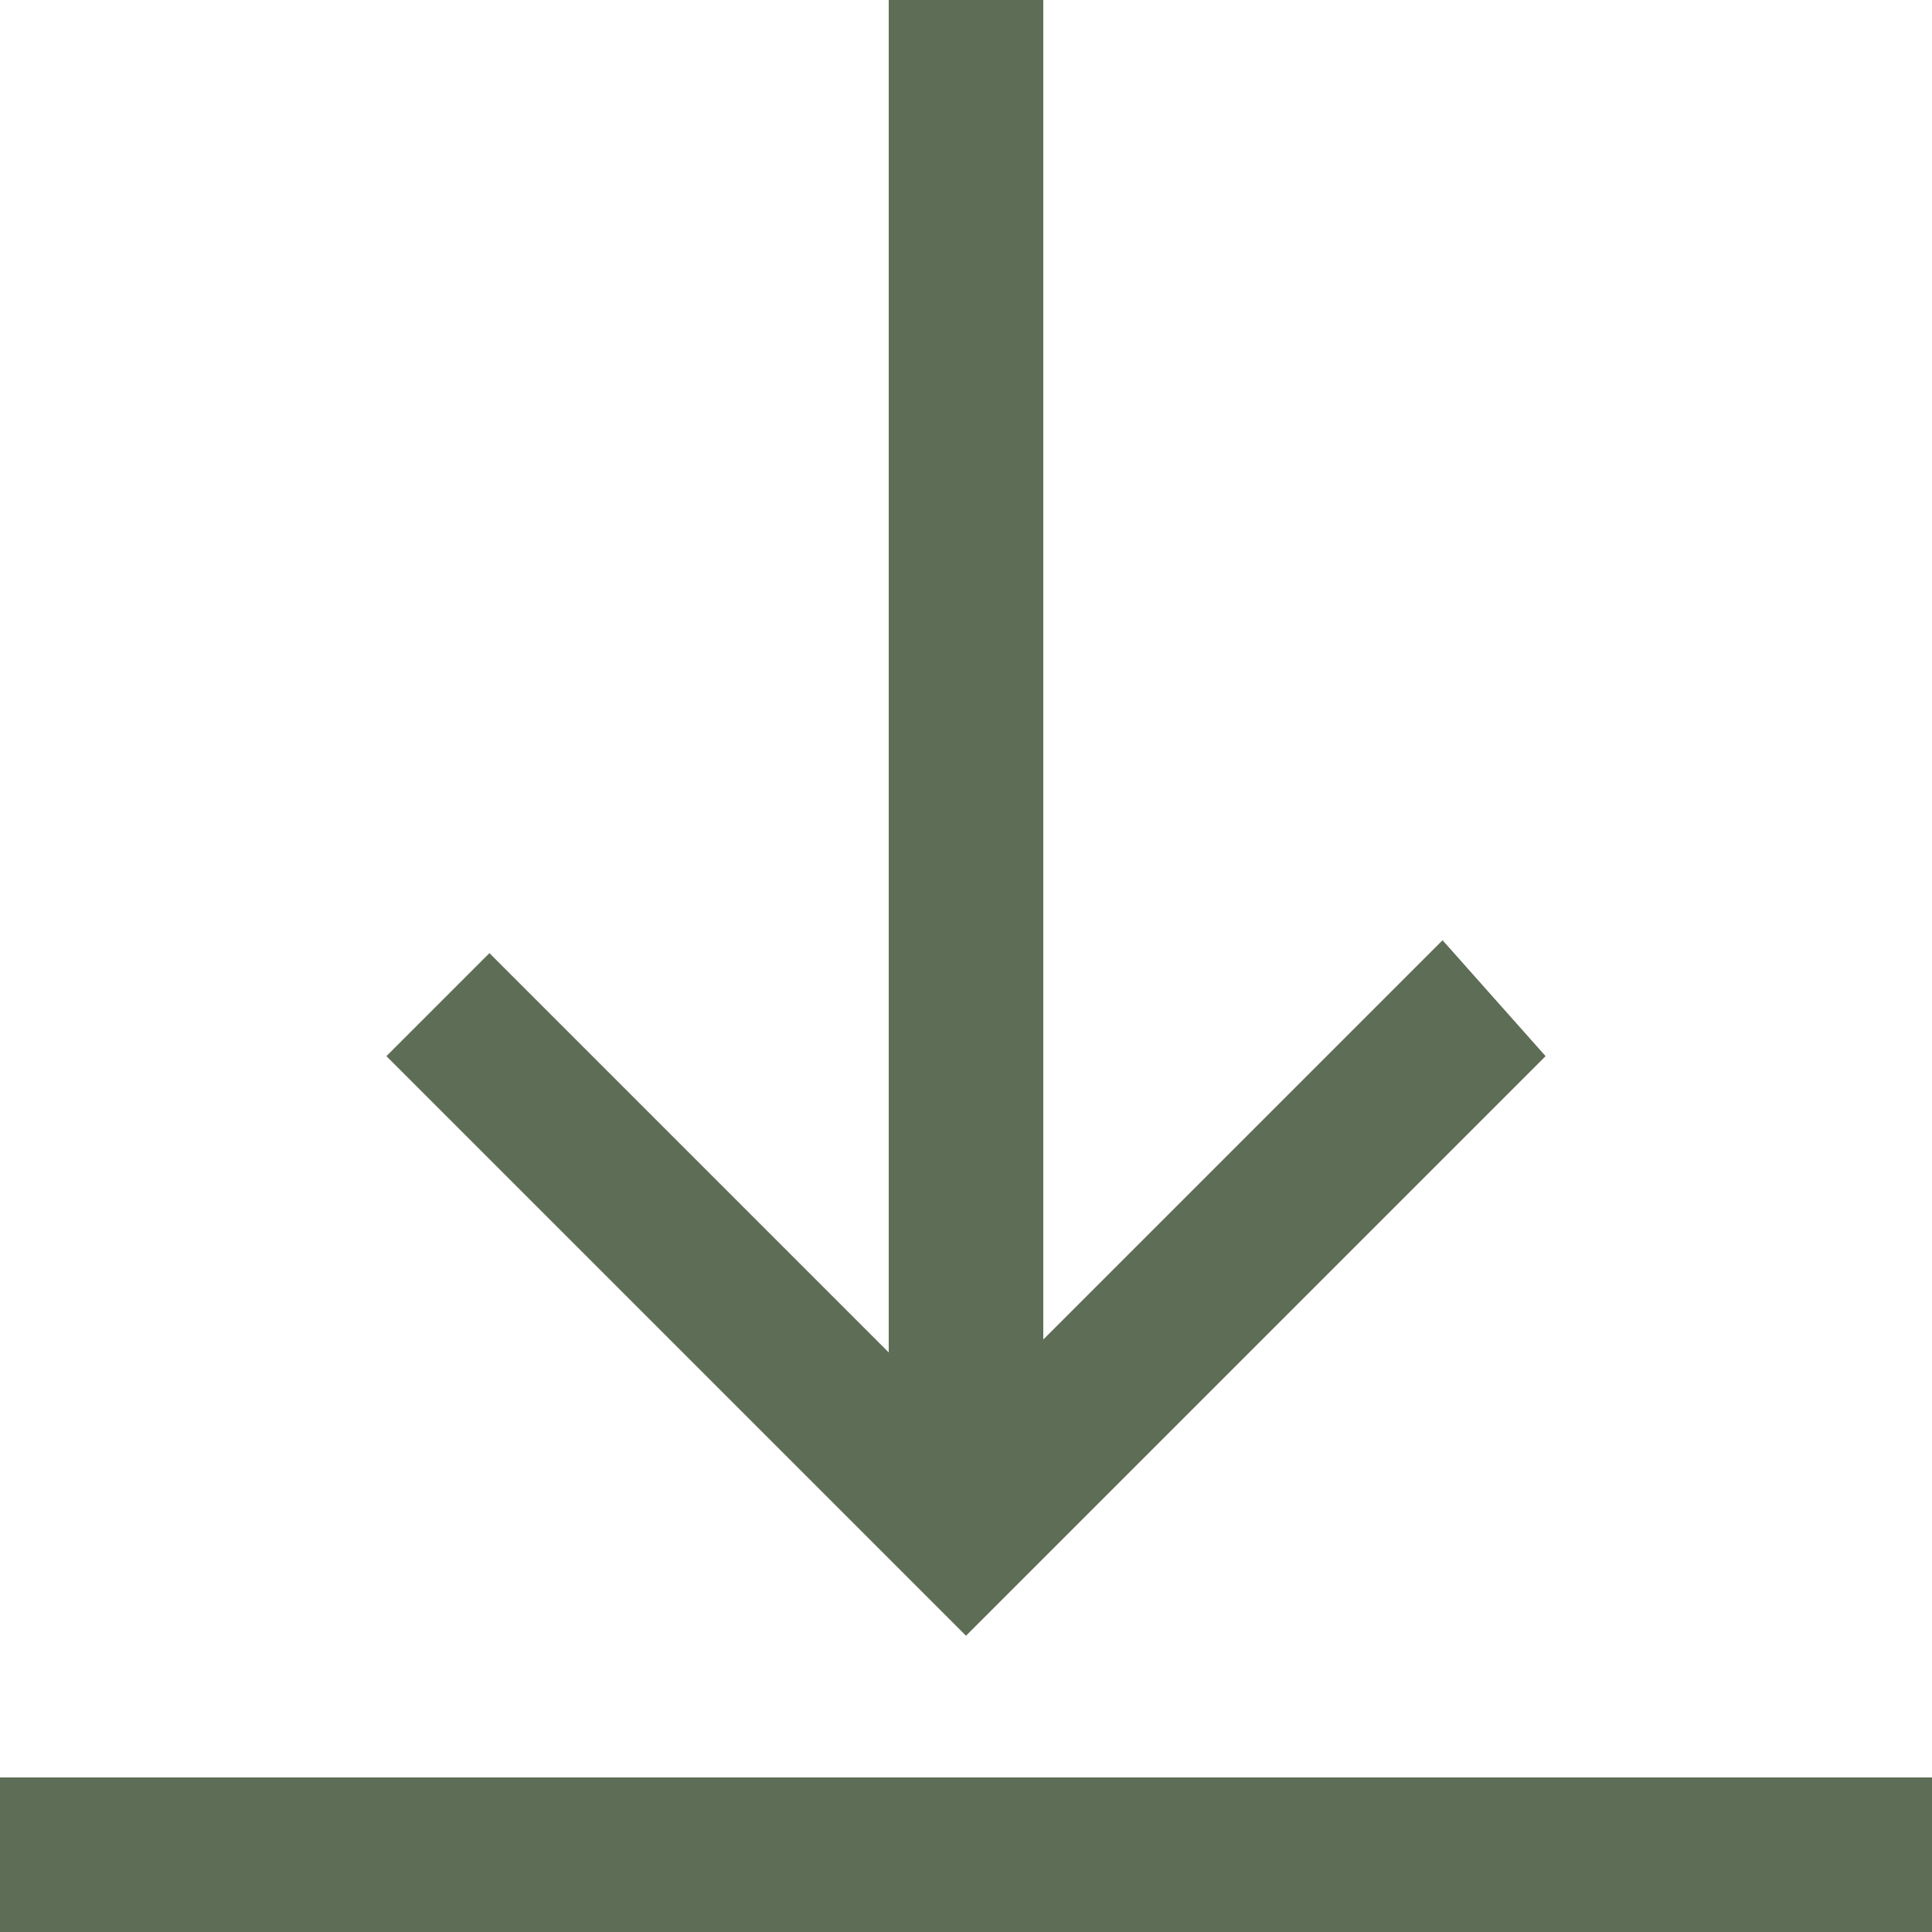 <?xml version="1.0" encoding="utf-8"?>
<!-- Generator: Adobe Illustrator 22.0.0, SVG Export Plug-In . SVG Version: 6.00 Build 0)  -->
<svg version="1.1" id="Layer_1" xmlns="http://www.w3.org/2000/svg" xmlns:xlink="http://www.w3.org/1999/xlink" x="0px" y="0px"
	 viewBox="0 0 15 15" style="enable-background:new 0 0 15 15;" xml:space="preserve">
<style type="text/css">
	.st0{fill:#5E6D56;}
</style>
<path class="st0" d="M12,8.2l-4.5,4.5L3,8.2l0.8-0.8l3.1,3.1V0h1.2v10.4l3.1-3.1L12,8.2z M15,13.8H0V15h15V13.8z"/>
</svg>
